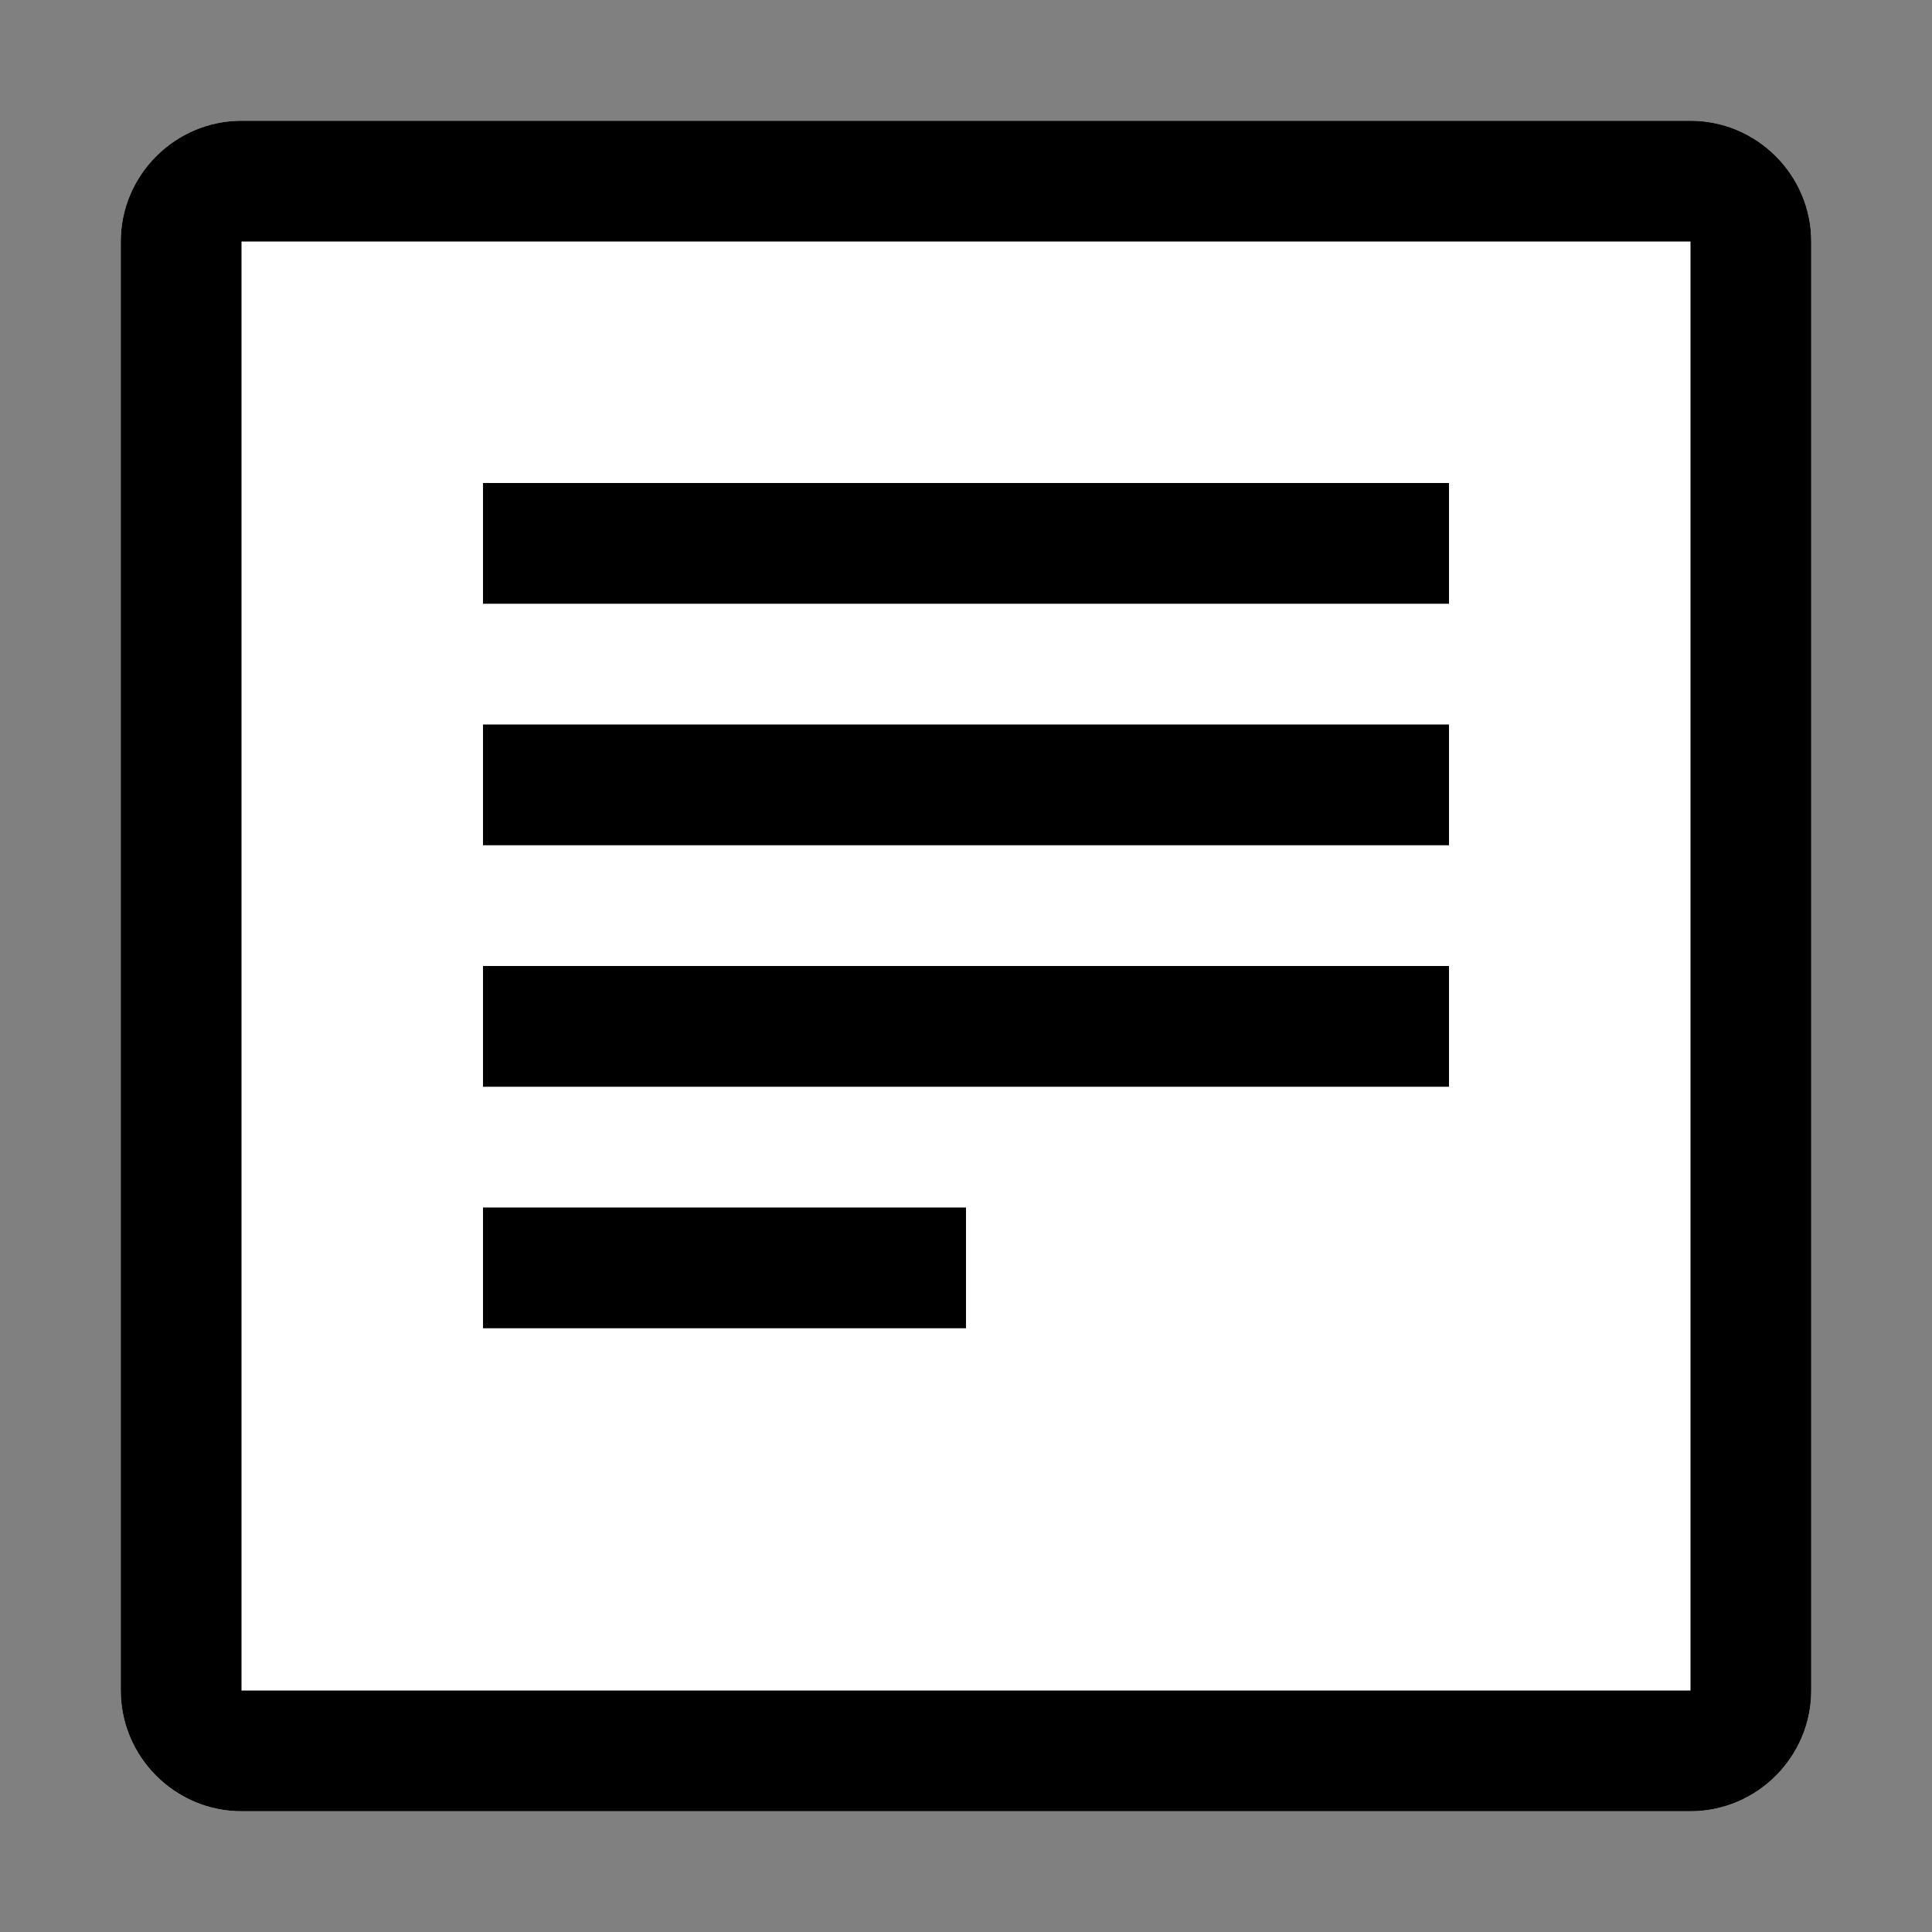 <?xml version="1.0" encoding="UTF-8"?>
<svg width="16" height="16" viewBox="0 0 16 16" xmlns="http://www.w3.org/2000/svg">
  <rect x="0" y="0" width="16" height="16" fill="#808080" stroke="none"/>
  <path d="M2 1C1.45 1 1 1.45 1 2V14C1 14.55 1.45 15 2 15H14C14.55 15 15 14.55 15 14V2C15 1.45 14.55 1 14 1H2Z"
    fill="#FFFFFF" />
  <path
    d="M2 1C1.45 1 1 1.45 1 2V14C1 14.55 1.45 15 2 15H14C14.55 15 15 14.55 15 14V2C15 1.45 14.55 1 14 1H2ZM2 2H14V14H2V2Z"
    fill="#000000" />
  <path d="M4 4H12V5H4V4ZM4 6H12V7H4V6ZM4 8H12V9H4V8ZM4 10H8V11H4V10Z" fill="#000000" />
</svg>
